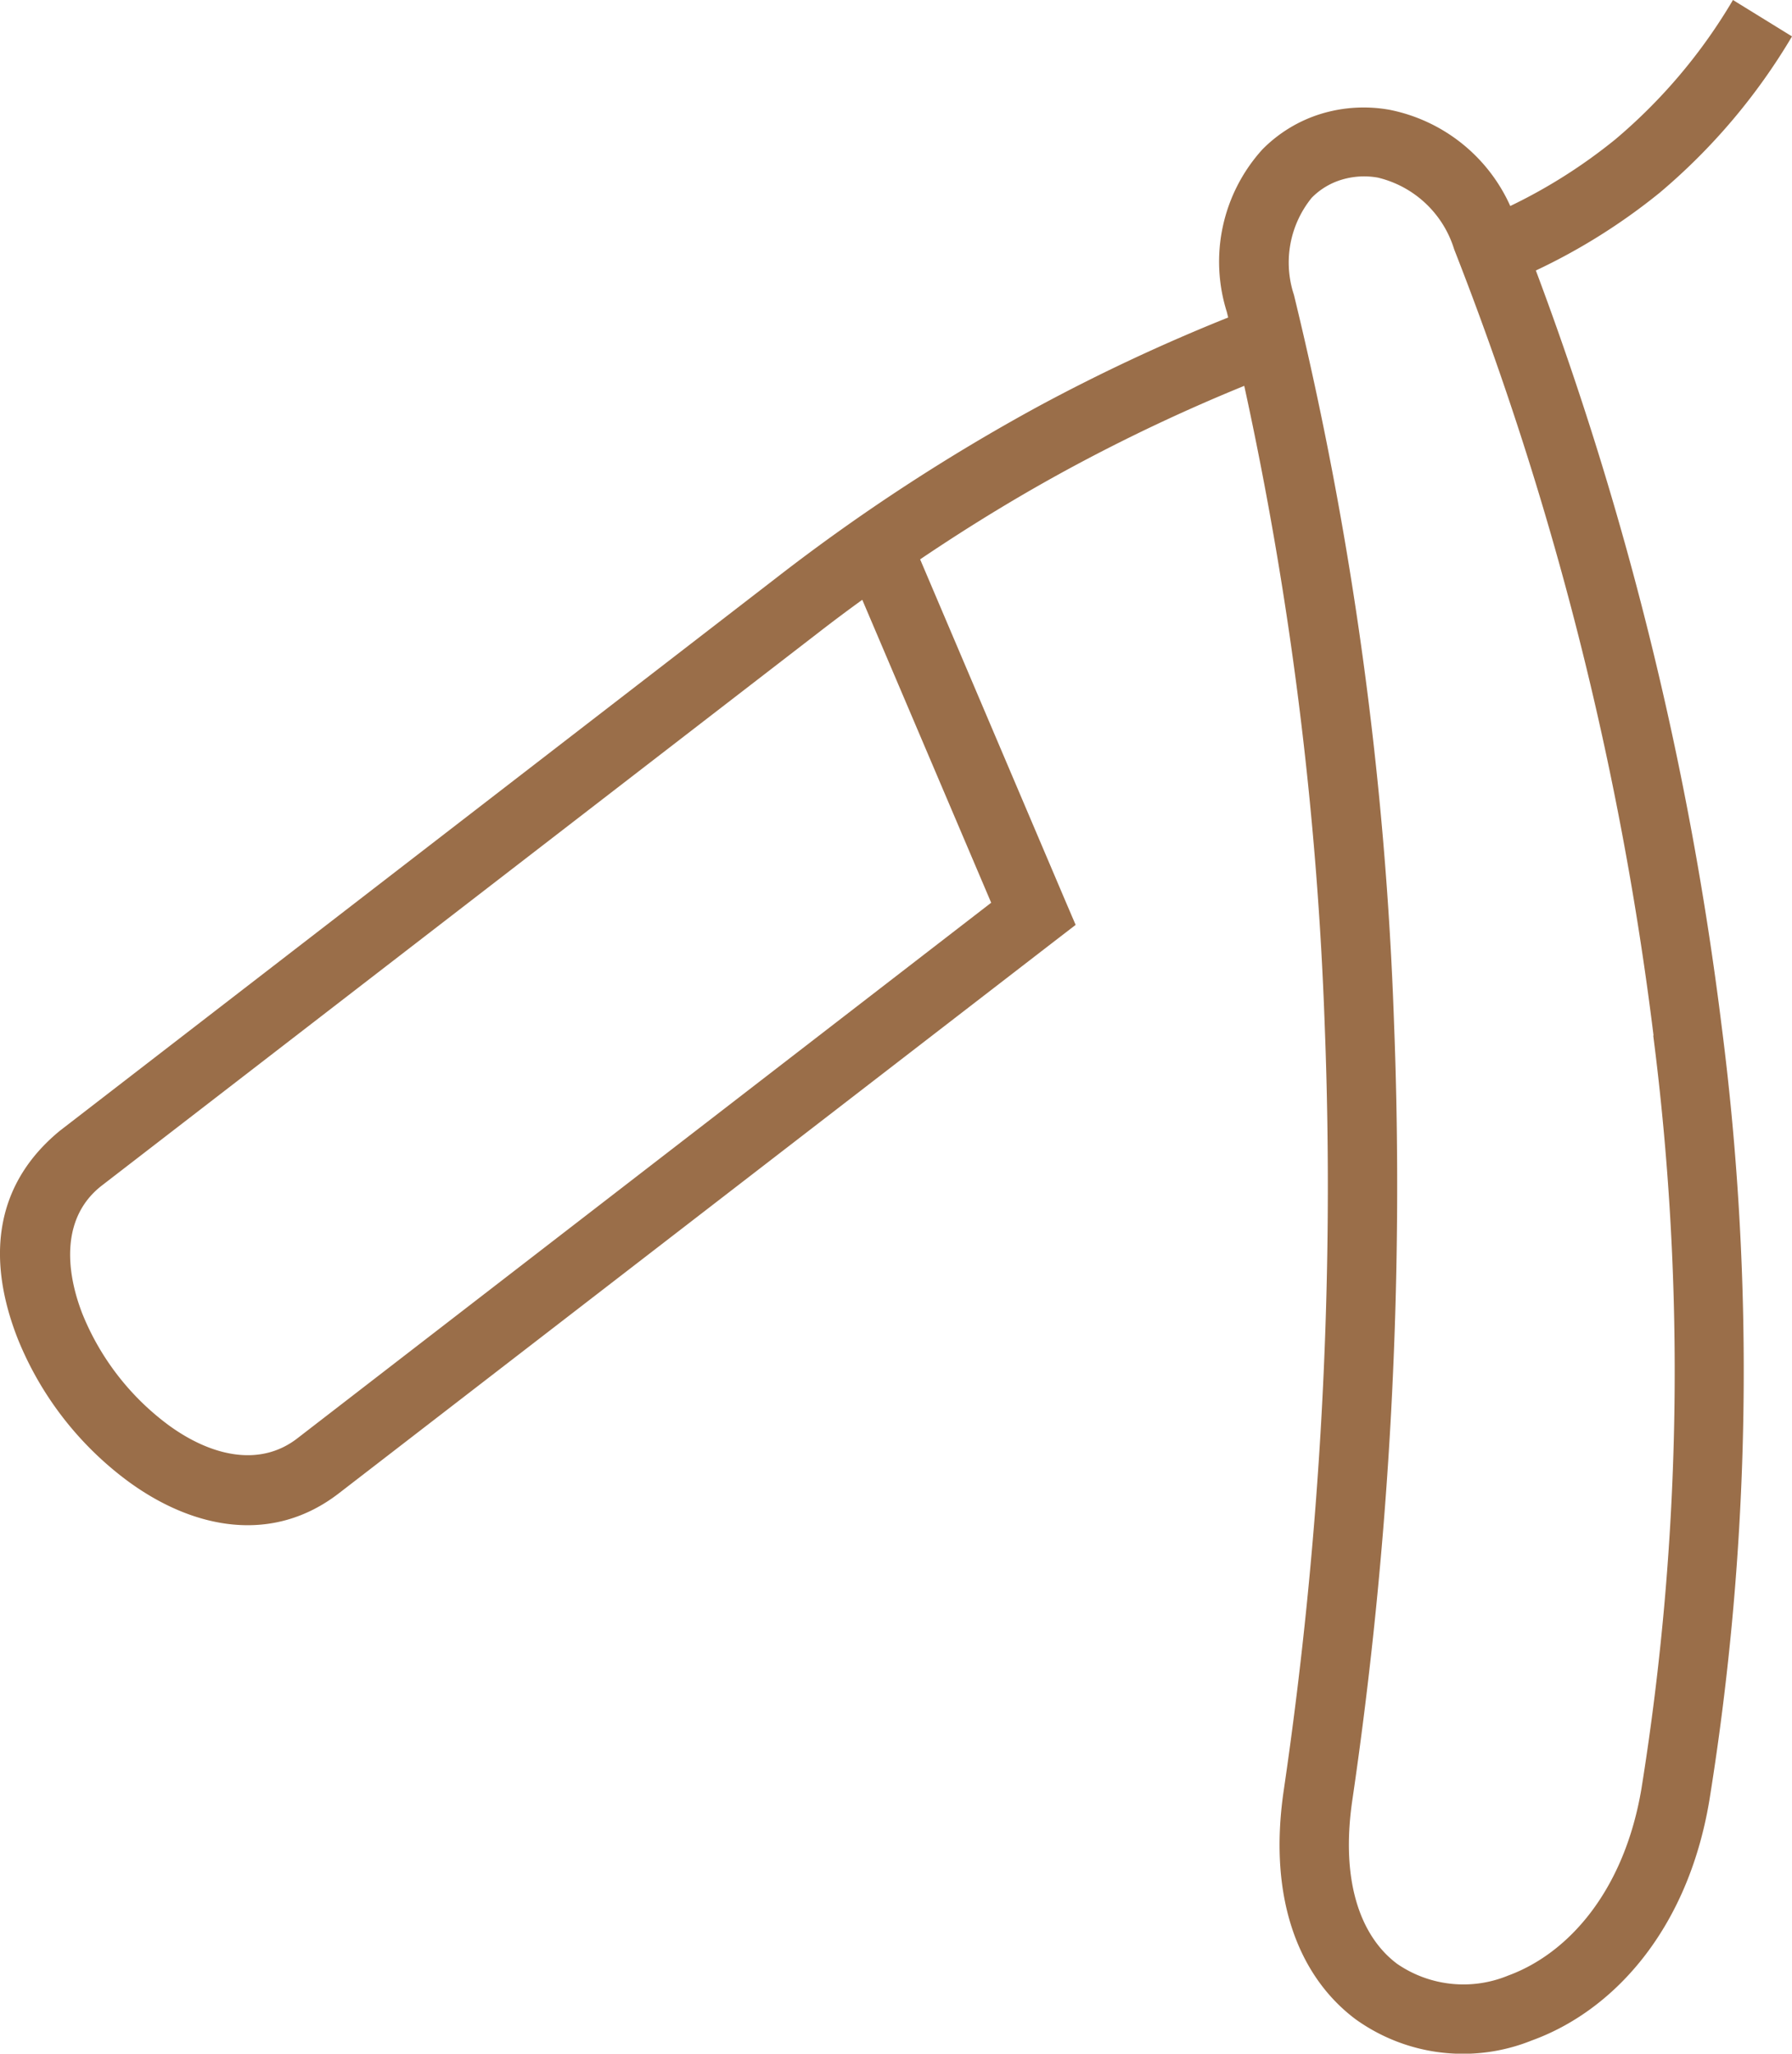 <?xml version="1.0" encoding="utf-8"?>
<svg xmlns="http://www.w3.org/2000/svg" width="56.847" height="65.136" viewBox="0 0 56.847 65.136"><path d="M48.719,8.578a105.083,105.083,0,0,1,5.9,24.014A85.647,85.647,0,0,1,54.224,57.1c-.693,4.156-3.087,6.7-5.641,7.62A5.839,5.839,0,0,1,43,64.044c-1.736-1.3-2.8-3.734-2.277-7.269a131.869,131.869,0,0,0,1.3-24.217,113.863,113.863,0,0,0-2.554-20.32,56.3,56.3,0,0,0-5.491,2.591c-1.508.815-3.1,1.769-4.791,2.912l4.6,10.816.333.778-.672.517-22.686,17.5c-2.113,1.642-4.632,1.155-6.717-.381a10.52,10.52,0,0,1-3.484-4.51C-.406,40-.232,37.612,1.9,35.862L24.611,18.338a61.742,61.742,0,0,1,8.326-5.449,58.612,58.612,0,0,1,6.022-2.819l-.044-.18A5.3,5.3,0,0,1,40.044,4.74,4.45,4.45,0,0,1,41.91,3.609a4.641,4.641,0,0,1,2.177-.125,5.339,5.339,0,0,1,3.821,3.05,16.925,16.925,0,0,0,3.332-2.113A17.2,17.2,0,0,0,54.972,0l1.873,1.155a19.4,19.4,0,0,1-4.2,4.96,19.269,19.269,0,0,1-3.925,2.464ZM31.441,28.632l-4.089-9.608q-.693.5-1.4,1.048L3.231,37.6c-1.293,1-1.155,2.688-.623,4.062A8.236,8.236,0,0,0,5.344,45.2c1.339.979,2.889,1.348,4.089.418Zm21.012,4.214A102.821,102.821,0,0,0,46.128,7.908a3.346,3.346,0,0,0-2.418-2.274,2.461,2.461,0,0,0-1.155.067,2.228,2.228,0,0,0-.947.573,3.26,3.26,0,0,0-.563,3.078,114.112,114.112,0,0,1,3.177,23.134,134.157,134.157,0,0,1-1.323,24.6c-.388,2.628.284,4.35,1.418,5.2a3.716,3.716,0,0,0,3.526.372c1.893-.693,3.676-2.665,4.226-5.927a83.609,83.609,0,0,0,.374-23.889Z" transform="translate(0.002 0)" fill="#9a6e49" fill-rule="evenodd"/></svg>
